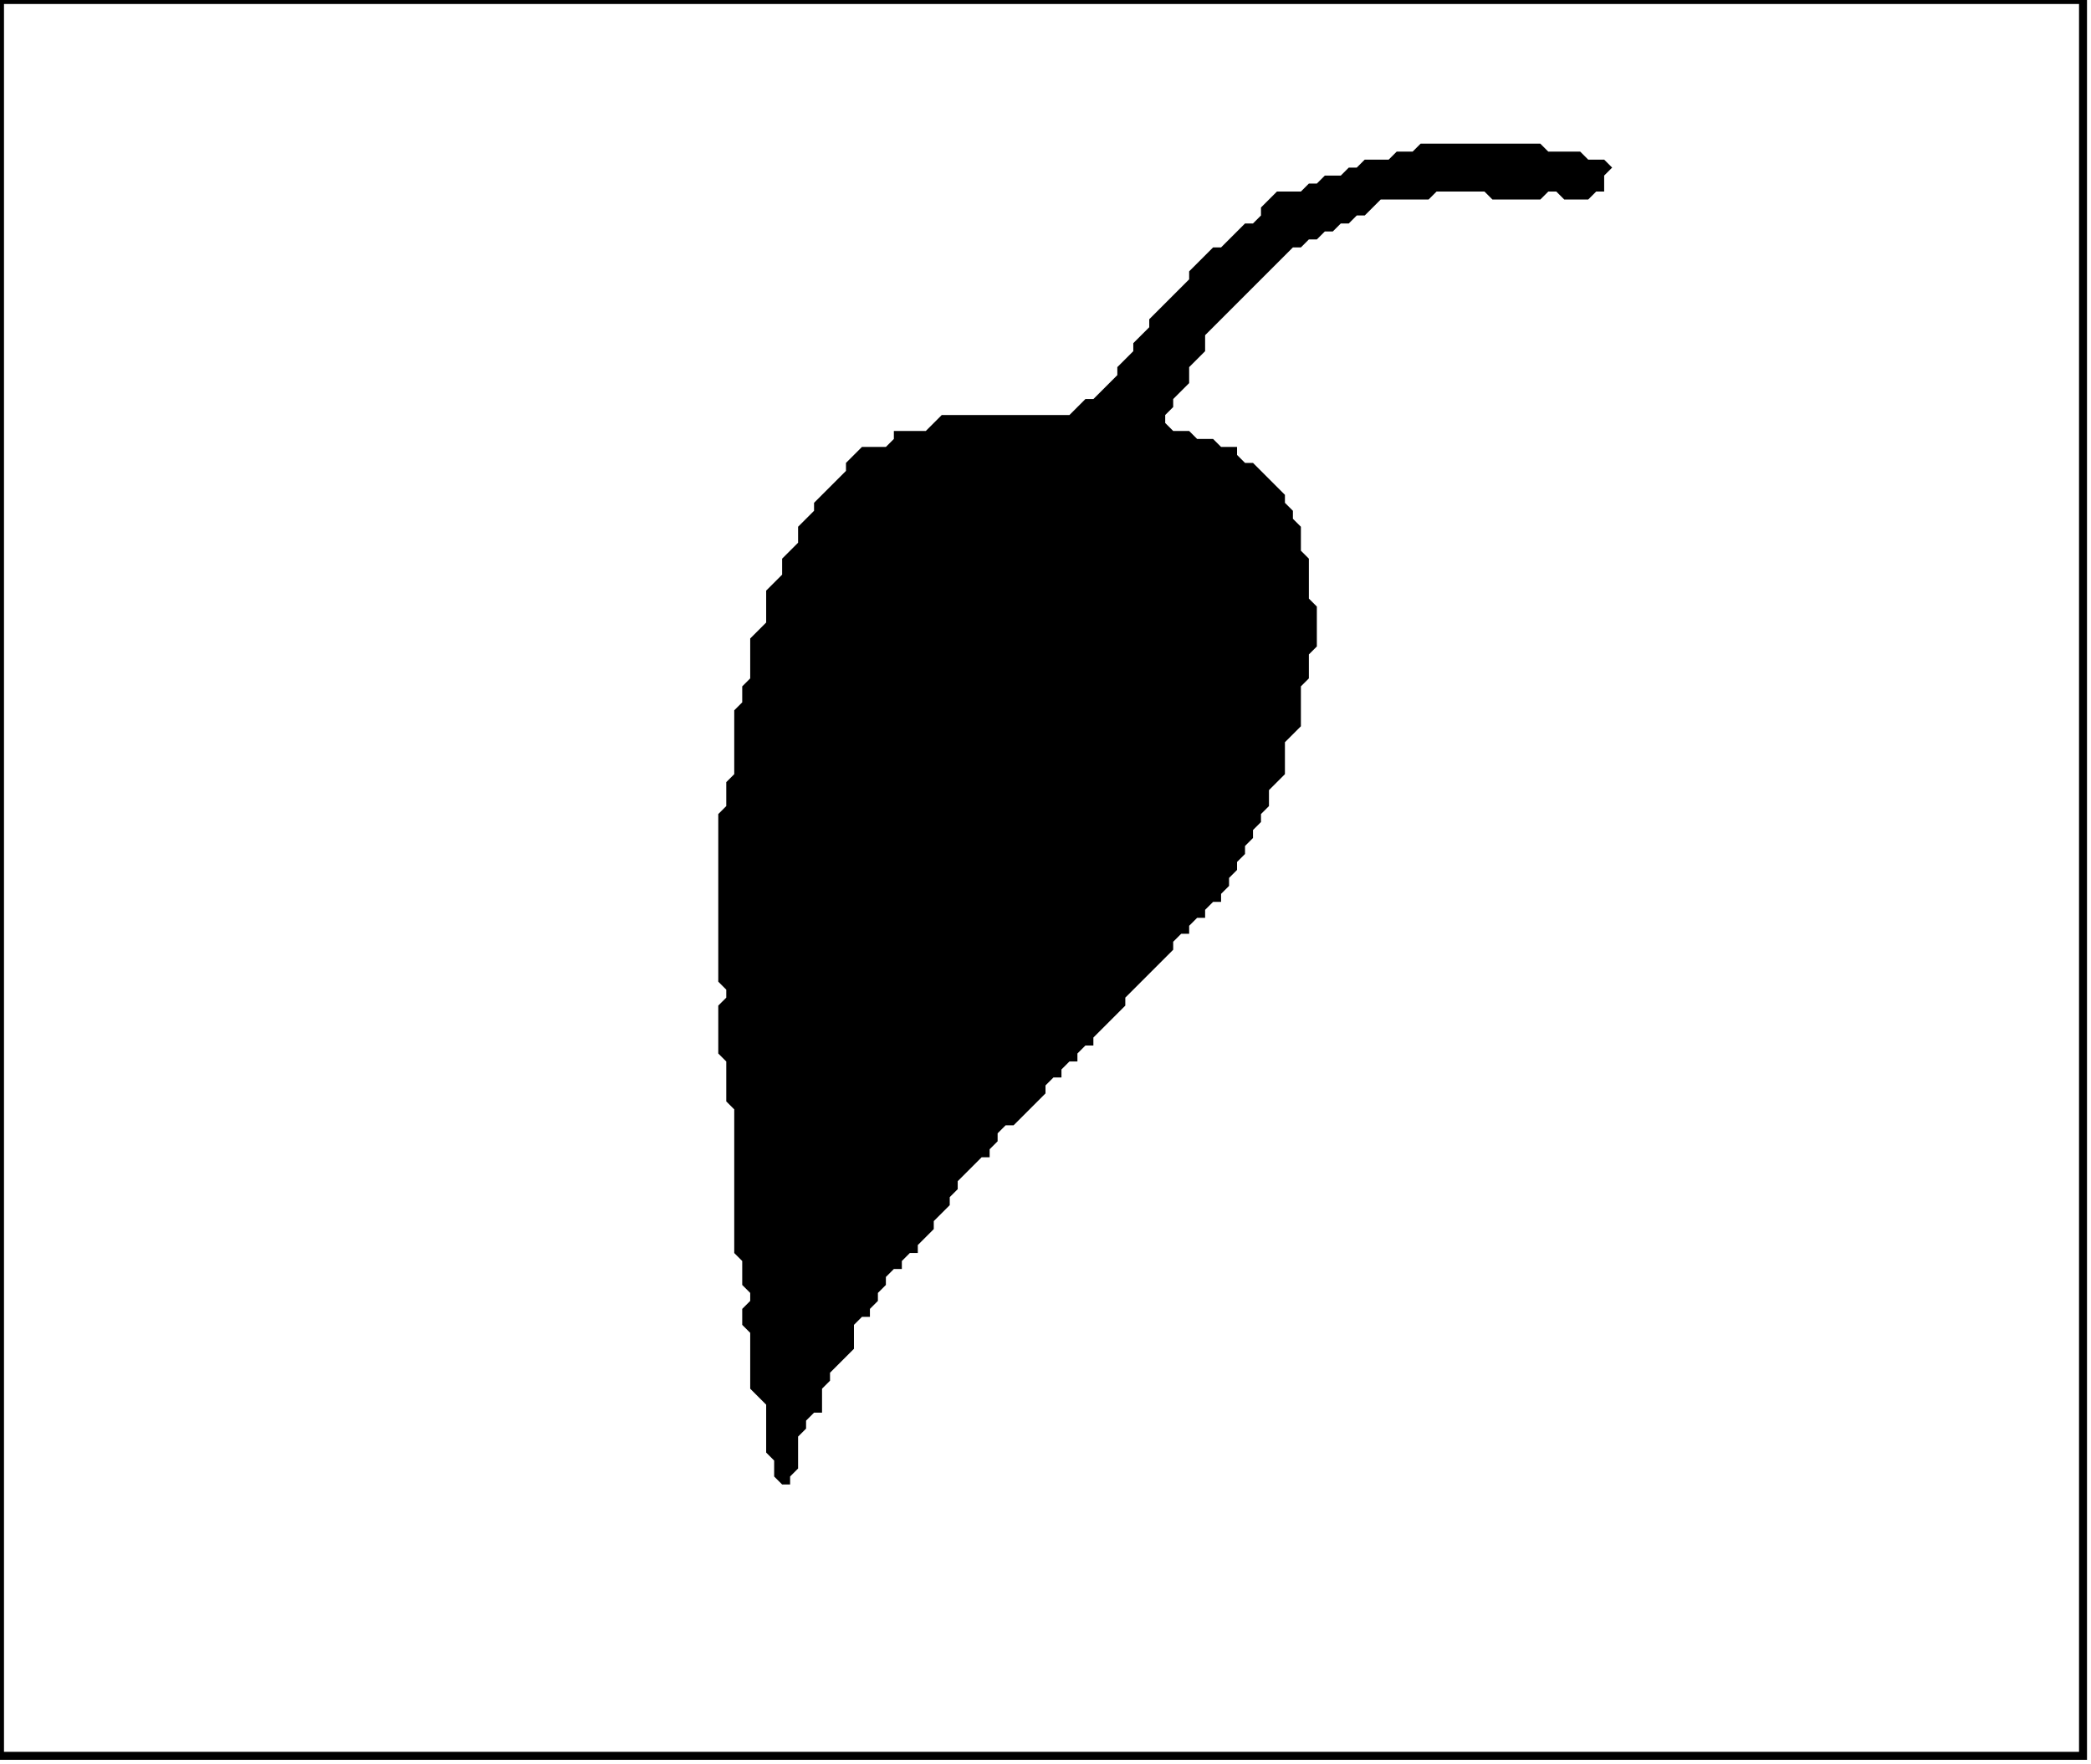 <?xml version='1.0' encoding='utf-8'?>
<svg width="262" height="221" xmlns="http://www.w3.org/2000/svg" viewBox="0 0 262 221"><rect width="262" height="221" fill="white" /><path d="M 178,18 L 177,19 L 175,19 L 174,20 L 171,20 L 170,21 L 169,21 L 168,22 L 166,22 L 165,23 L 164,23 L 163,24 L 160,24 L 158,26 L 158,27 L 157,28 L 156,28 L 153,31 L 152,31 L 149,34 L 149,35 L 144,40 L 144,41 L 142,43 L 142,44 L 140,46 L 140,47 L 137,50 L 136,50 L 134,52 L 118,52 L 116,54 L 112,54 L 112,55 L 111,56 L 108,56 L 106,58 L 106,59 L 102,63 L 102,64 L 100,66 L 100,68 L 98,70 L 98,72 L 96,74 L 96,78 L 94,80 L 94,85 L 93,86 L 93,88 L 92,89 L 92,97 L 91,98 L 91,101 L 90,102 L 90,123 L 91,124 L 91,125 L 90,126 L 90,132 L 91,133 L 91,138 L 92,139 L 92,157 L 93,158 L 93,161 L 94,162 L 94,163 L 93,164 L 93,166 L 94,167 L 94,174 L 96,176 L 96,182 L 97,183 L 97,185 L 98,186 L 99,186 L 99,185 L 100,184 L 100,180 L 101,179 L 101,178 L 102,177 L 103,177 L 103,174 L 104,173 L 104,172 L 107,169 L 107,166 L 108,165 L 109,165 L 109,164 L 110,163 L 110,162 L 111,161 L 111,160 L 112,159 L 113,159 L 113,158 L 114,157 L 115,157 L 115,156 L 117,154 L 117,153 L 119,151 L 119,150 L 120,149 L 120,148 L 123,145 L 124,145 L 124,144 L 125,143 L 125,142 L 126,141 L 127,141 L 131,137 L 131,136 L 132,135 L 133,135 L 133,134 L 134,133 L 135,133 L 135,132 L 136,131 L 137,131 L 137,130 L 141,126 L 141,125 L 147,119 L 147,118 L 148,117 L 149,117 L 149,116 L 150,115 L 151,115 L 151,114 L 152,113 L 153,113 L 153,112 L 154,111 L 154,110 L 155,109 L 155,108 L 156,107 L 156,106 L 157,105 L 157,104 L 158,103 L 158,102 L 159,101 L 159,99 L 161,97 L 161,93 L 163,91 L 163,86 L 164,85 L 164,82 L 165,81 L 165,76 L 164,75 L 164,70 L 163,69 L 163,66 L 162,65 L 162,64 L 161,63 L 161,62 L 157,58 L 156,58 L 155,57 L 155,56 L 153,56 L 152,55 L 150,55 L 149,54 L 147,54 L 146,53 L 146,52 L 147,51 L 147,50 L 149,48 L 149,46 L 151,44 L 151,42 L 162,31 L 163,31 L 164,30 L 165,30 L 166,29 L 167,29 L 168,28 L 169,28 L 170,27 L 171,27 L 173,25 L 179,25 L 180,24 L 186,24 L 187,25 L 193,25 L 194,24 L 195,24 L 196,25 L 199,25 L 200,24 L 201,24 L 201,22 L 202,21 L 201,20 L 199,20 L 198,19 L 194,19 L 193,18 Z" fill="black" /><path d="M 0,0 L 0,220 L 261,220 L 261,0 Z" fill="none" stroke="black" stroke-width="1" /></svg>